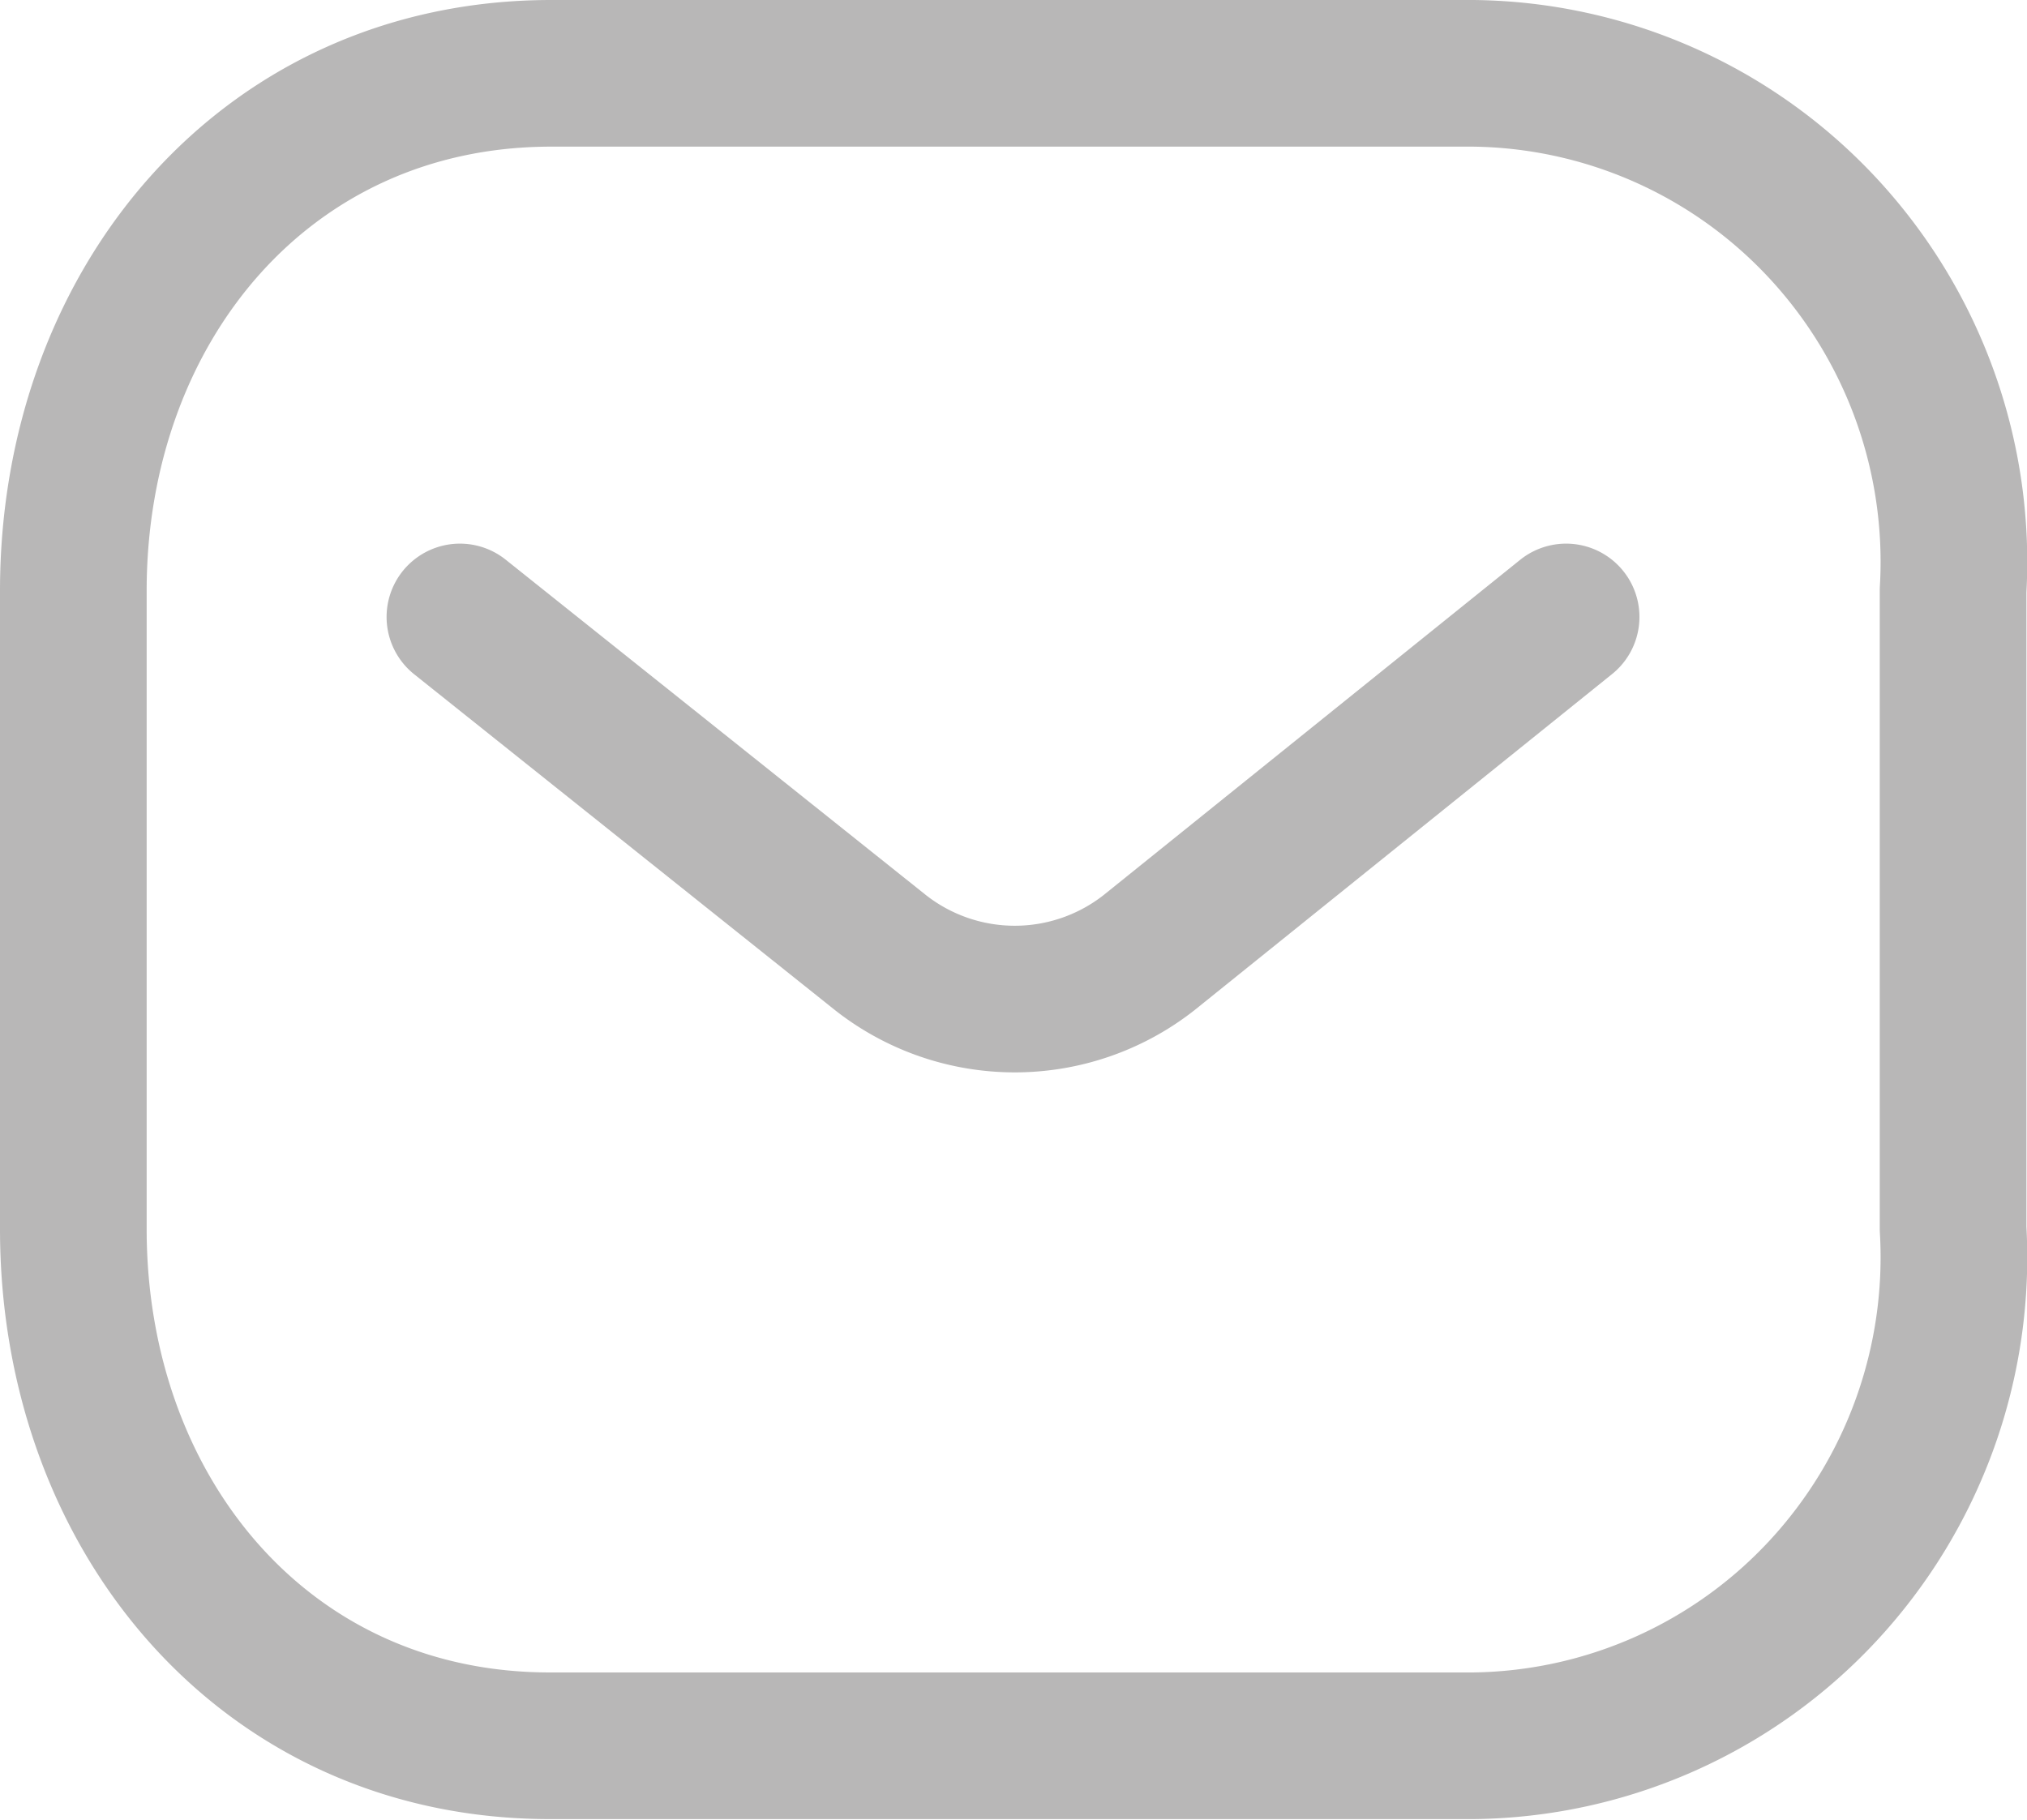 <svg xmlns="http://www.w3.org/2000/svg" width="20.732" height="18.616" viewBox="0 0 20.732 18.616">
    <g id="Iconly_Light_Message" data-name="Iconly/Light/Message" transform="translate(0.75 0.75)">
        <g id="Message" transform="translate(0 0)">
            <path id="Path_445" d="M11.314,0,7.048,3.434a2.223,2.223,0,0,1-2.746,0L0,0"
                transform="translate(3.954 5.561)" fill="none" stroke="#b8b7b7"
                stroke-linecap="round" stroke-linejoin="round" stroke-miterlimit="10"
                stroke-width="1.5" />
            <path id="Rectangle_511"
                d="M4.888,0h9.428A4.957,4.957,0,0,1,17.9,1.59a5.017,5.017,0,0,1,1.326,3.7v6.528a5.017,5.017,0,0,1-1.326,3.7,4.957,4.957,0,0,1-3.58,1.59H4.888C1.968,17.116,0,14.741,0,11.822V5.294C0,2.375,1.968,0,4.888,0Z"
                transform="translate(0 0)" fill="none" stroke="#b8b7b7" stroke-linecap="round"
                stroke-linejoin="round" stroke-miterlimit="10" stroke-width="1.5" />
        </g>
    </g>
</svg>
